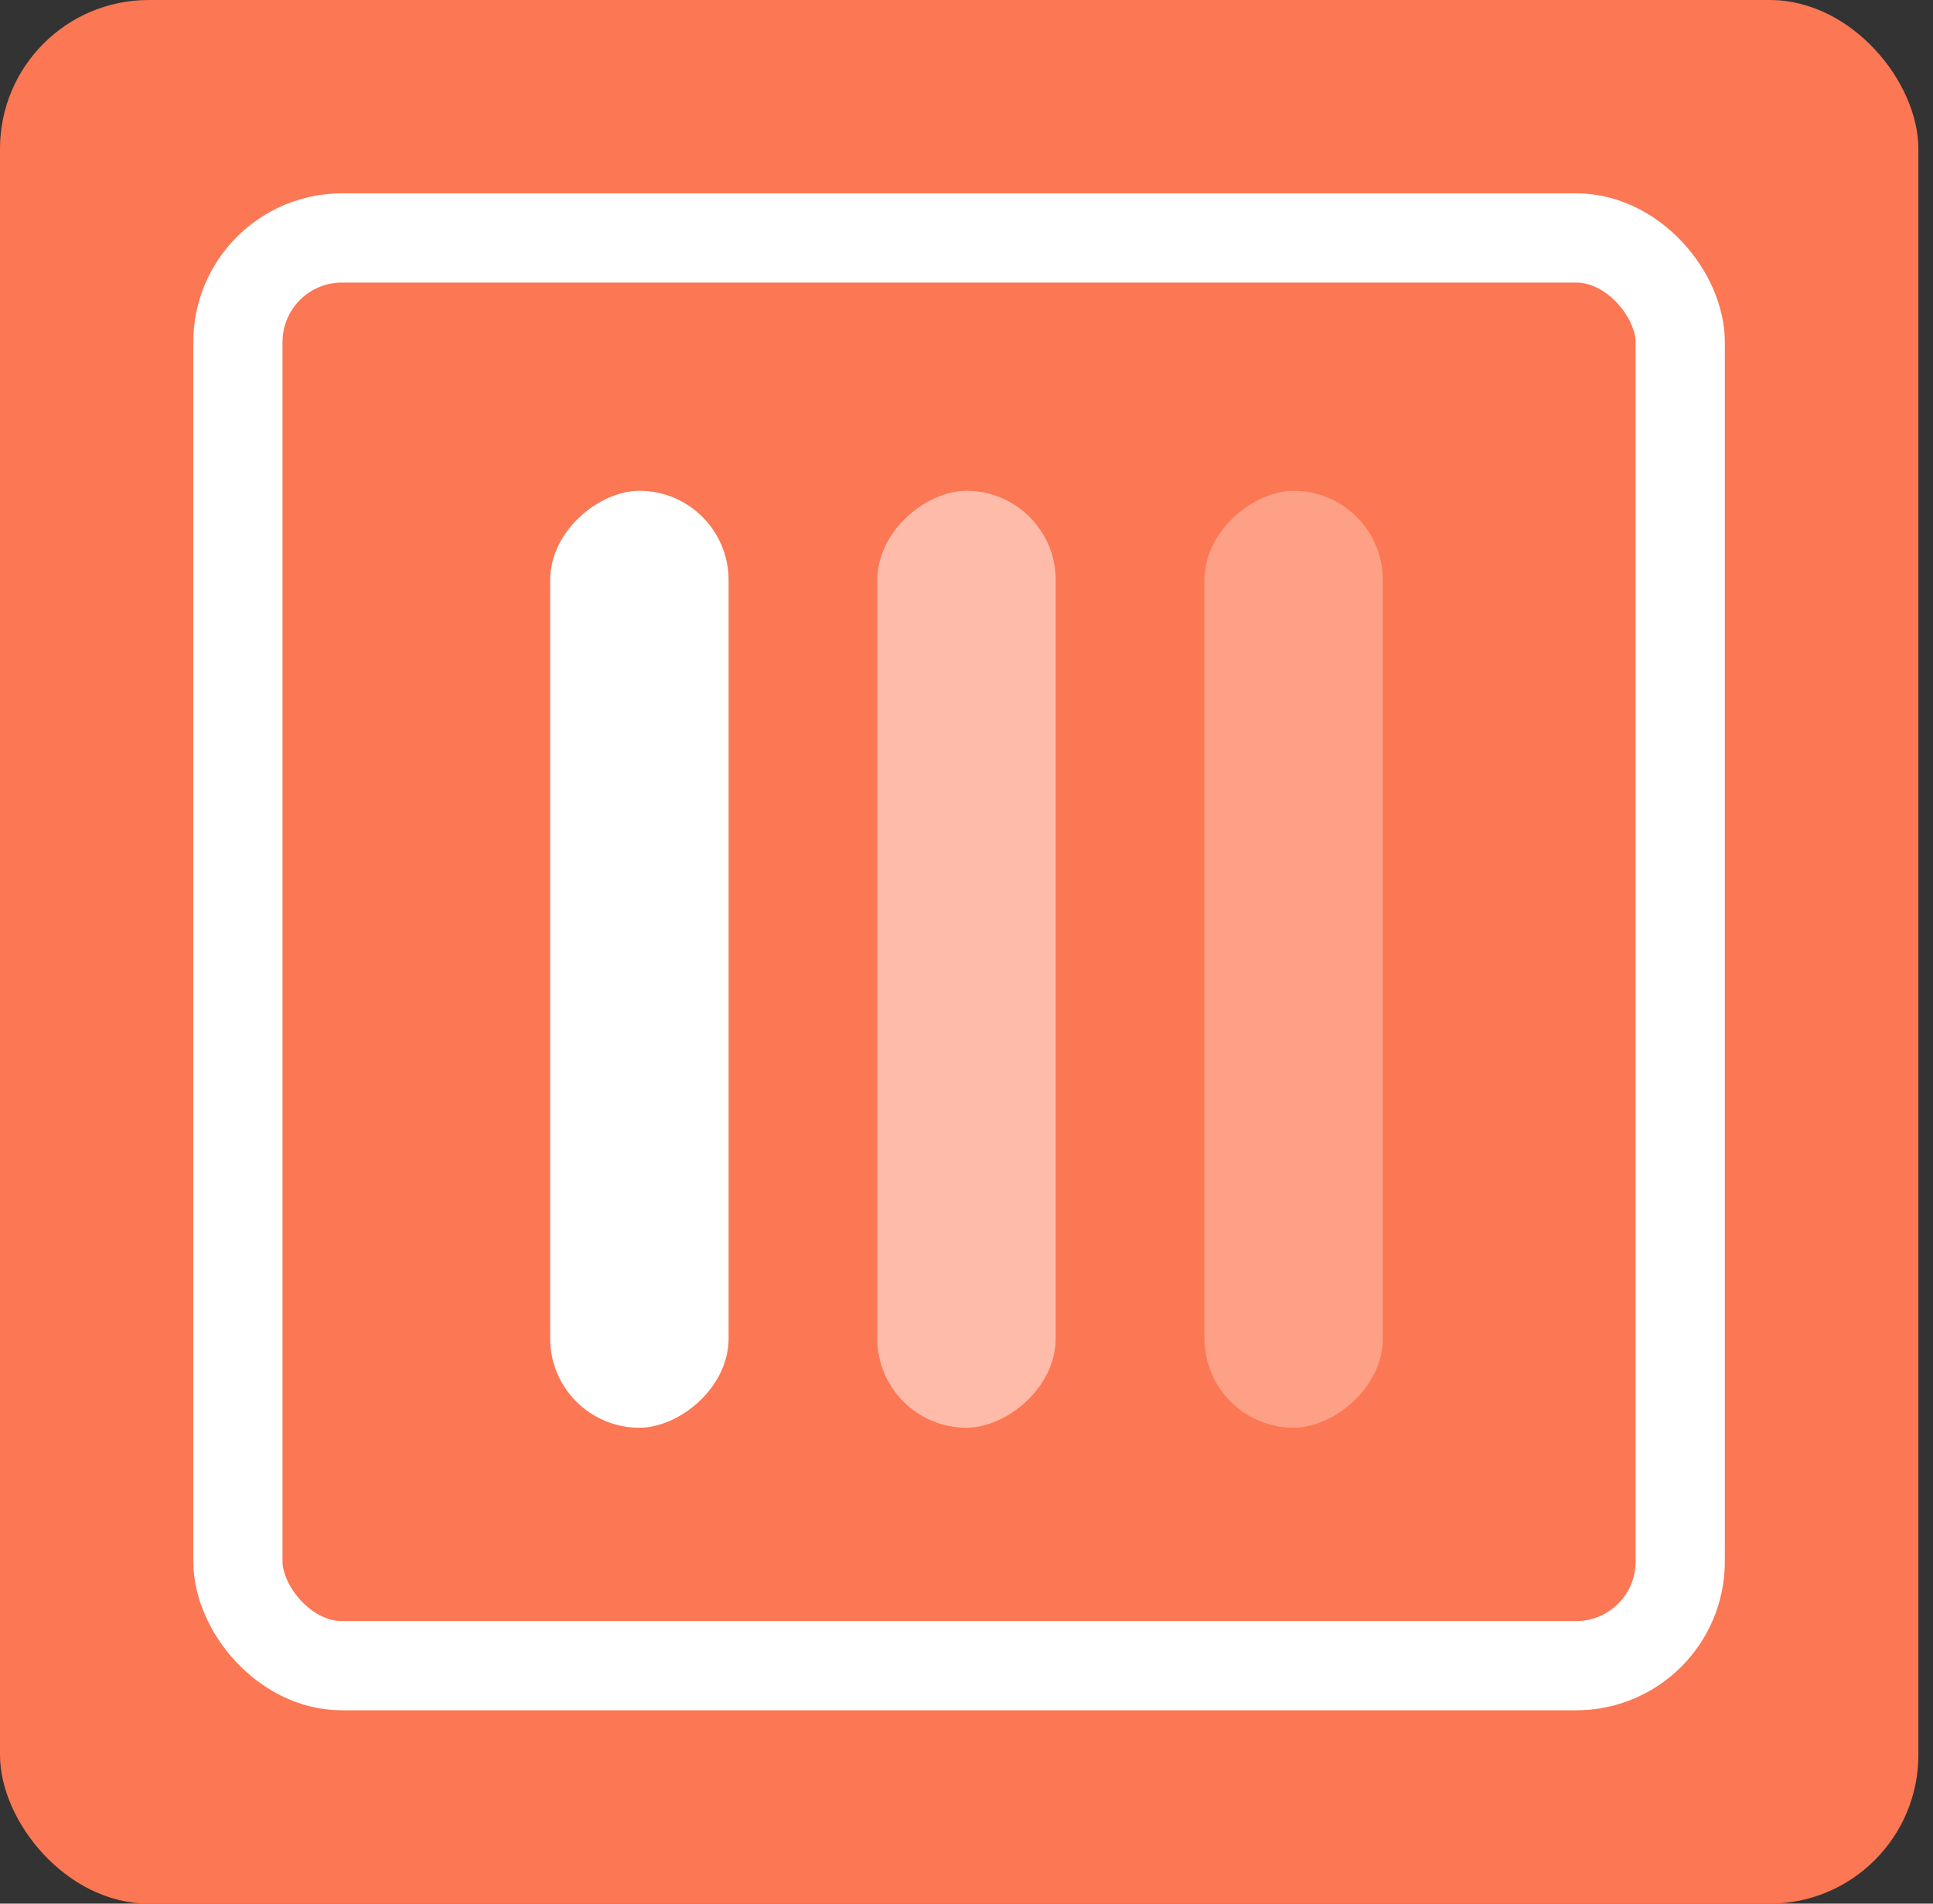 <svg width="130" height="128" viewBox="0 0 130 128" fill="none" xmlns="http://www.w3.org/2000/svg">
<rect x="0" y="0" width="130" height="128" fill="#333333" stroke="none"/>
<rect width="129.016" height="128" rx="10" fill="#FC7753"/>
<rect x="16" y="16" width="97" height="96" rx="7" fill="#FC7753" stroke="white" stroke-width="6"/>
<rect x="49" y="33" width="63" height="12" rx="6" transform="rotate(90 49 33)" fill="white"/>
<rect opacity="0.5" x="71" y="33" width="63" height="12" rx="6" transform="rotate(90 71 33)" fill="white"/>
<rect opacity="0.3" x="93" y="33" width="63" height="12" rx="6" transform="rotate(90 93 33)" fill="white"/>
</svg>
